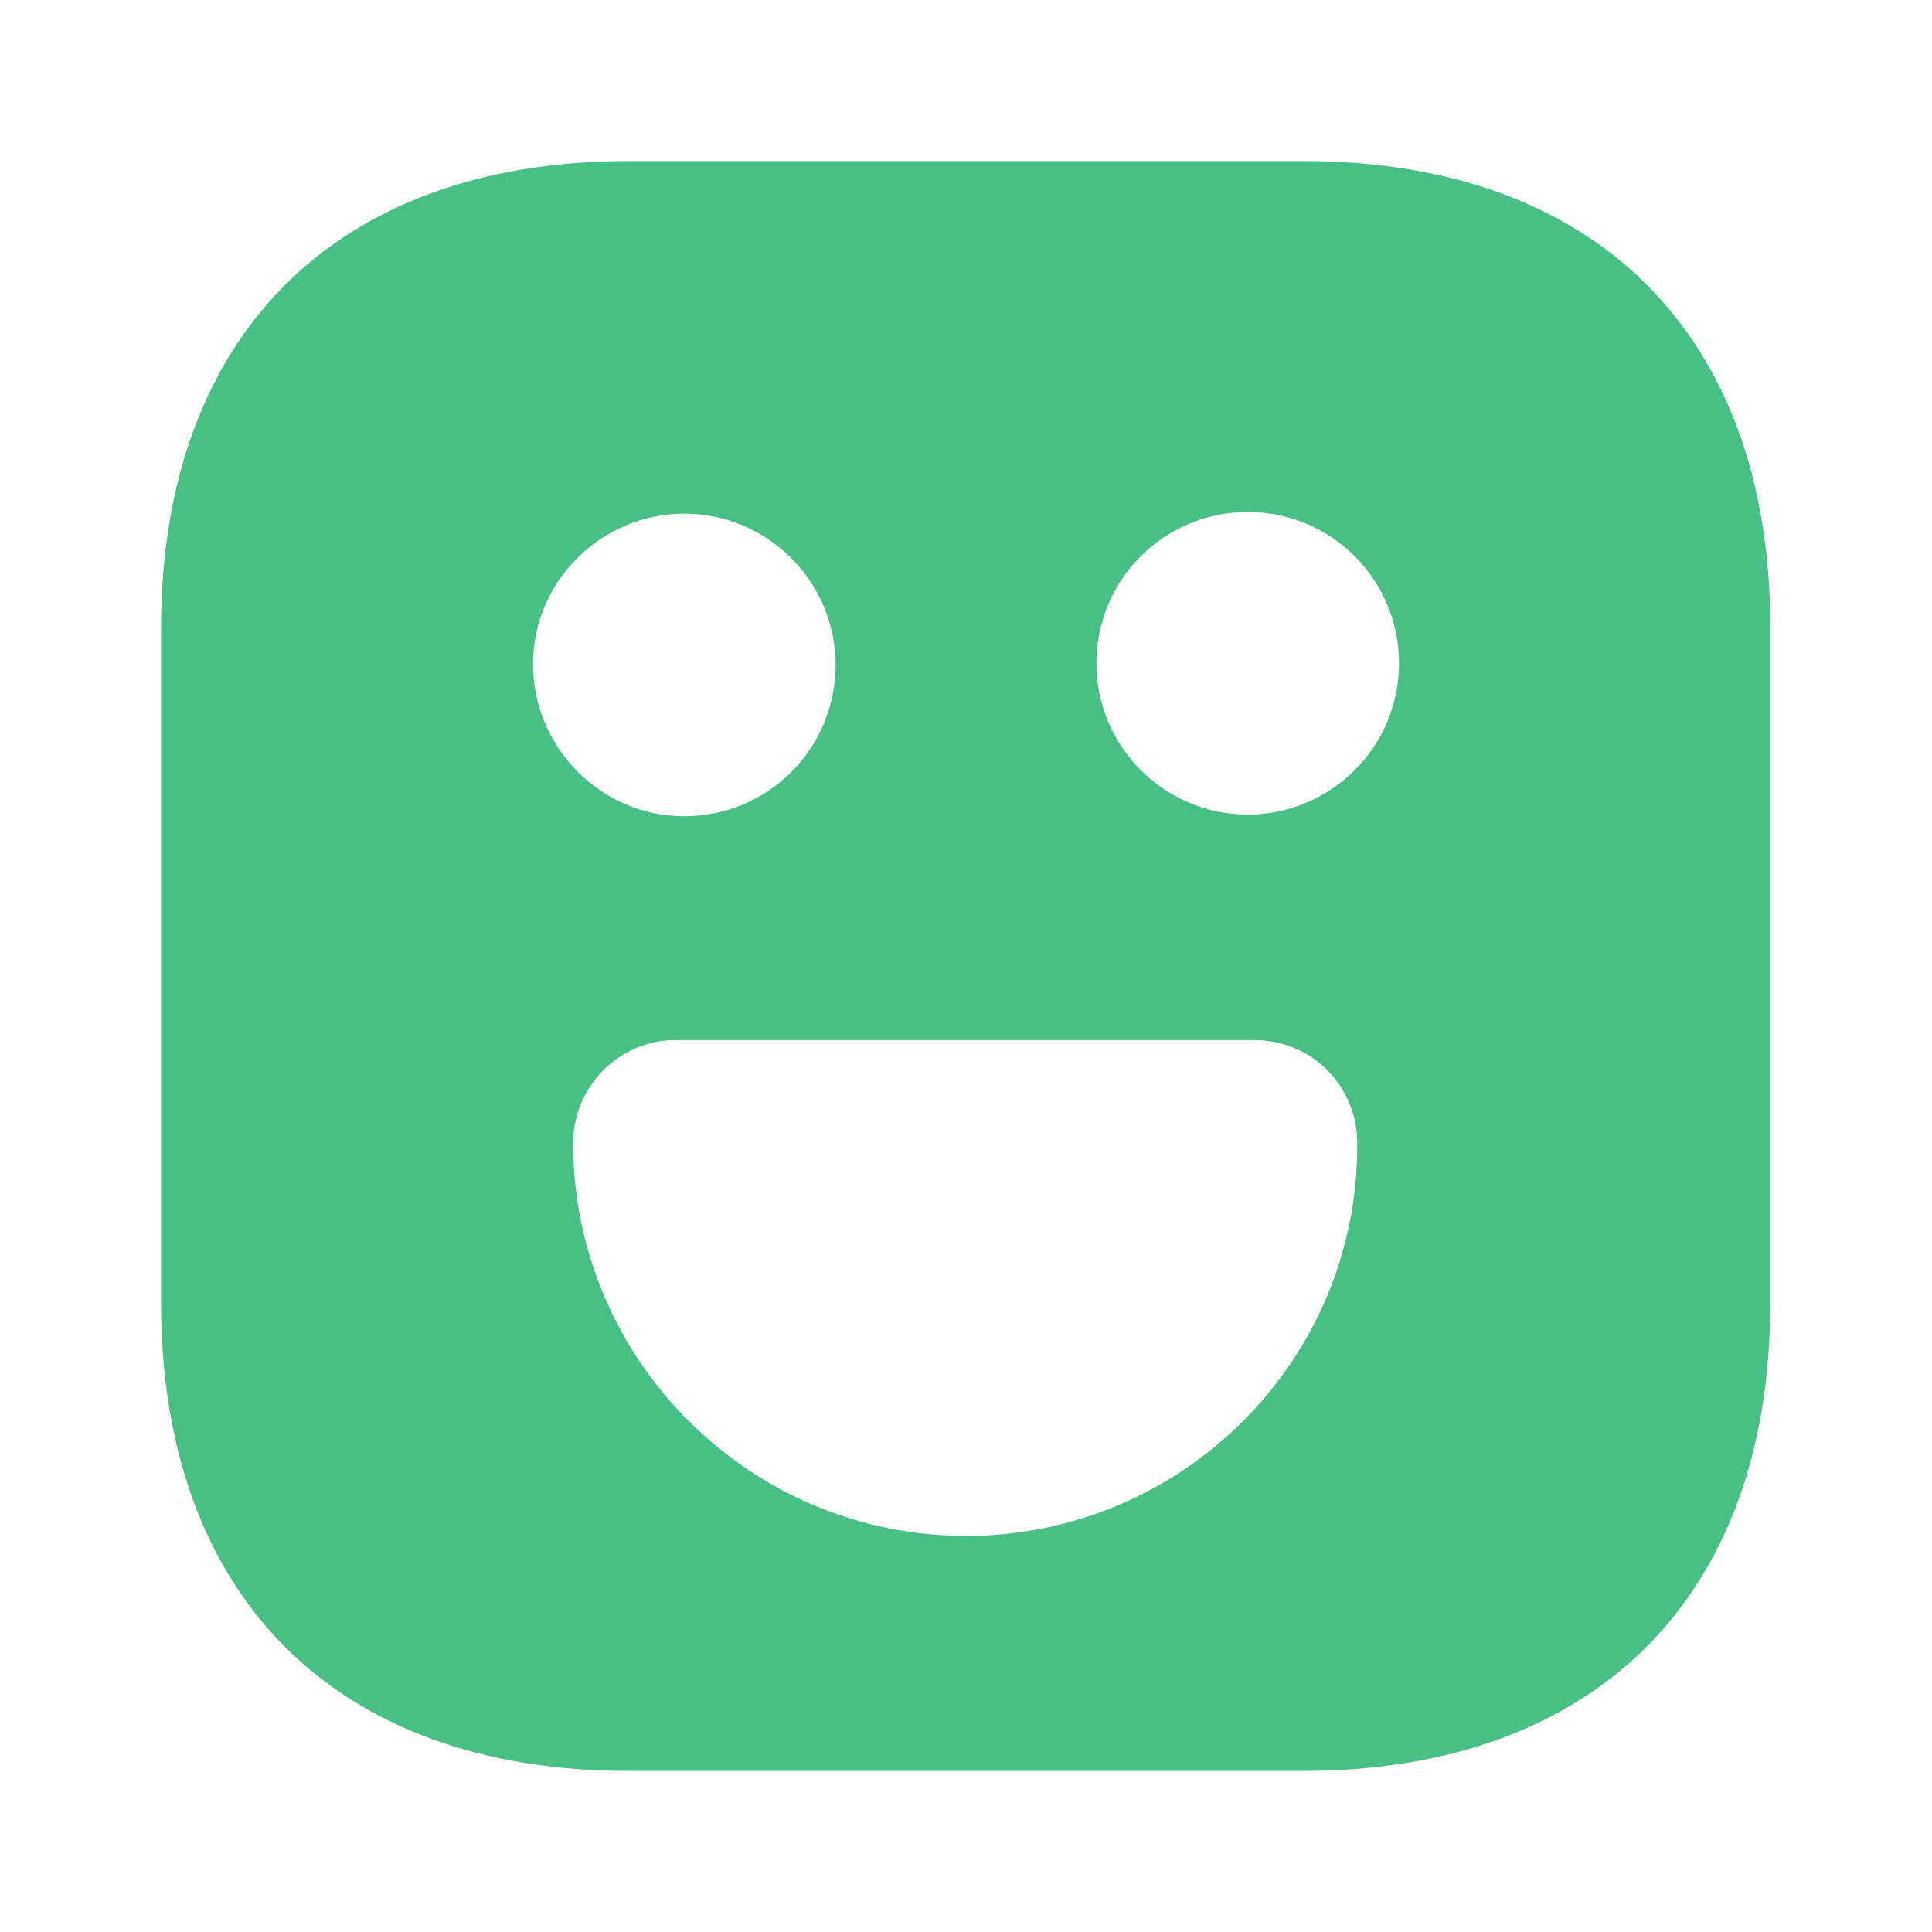 <svg width="14" height="14" viewBox="0 0 14 14" fill="none" xmlns="http://www.w3.org/2000/svg">
<path d="M9.444 1.167H4.556C2.433 1.167 1.167 2.432 1.167 4.556V9.438C1.167 11.568 2.433 12.833 4.556 12.833H9.438C11.562 12.833 12.828 11.568 12.828 9.444V4.556C12.833 2.432 11.568 1.167 9.444 1.167ZM4.958 3.722C5.559 3.722 6.055 4.212 6.055 4.818C6.055 5.425 5.565 5.915 4.958 5.915C4.352 5.915 3.862 5.413 3.862 4.812C3.862 4.212 4.358 3.722 4.958 3.722ZM7 11.13C5.431 11.13 4.153 9.852 4.153 8.283C4.153 7.875 4.486 7.537 4.894 7.537H9.094C9.503 7.537 9.835 7.869 9.835 8.283C9.847 9.852 8.569 11.13 7 11.13ZM9.042 5.903C8.441 5.903 7.945 5.413 7.945 4.807C7.945 4.2 8.435 3.71 9.042 3.71C9.648 3.71 10.138 4.2 10.138 4.807C10.138 5.413 9.643 5.903 9.042 5.903Z" fill="#48bf84"/>
</svg>
